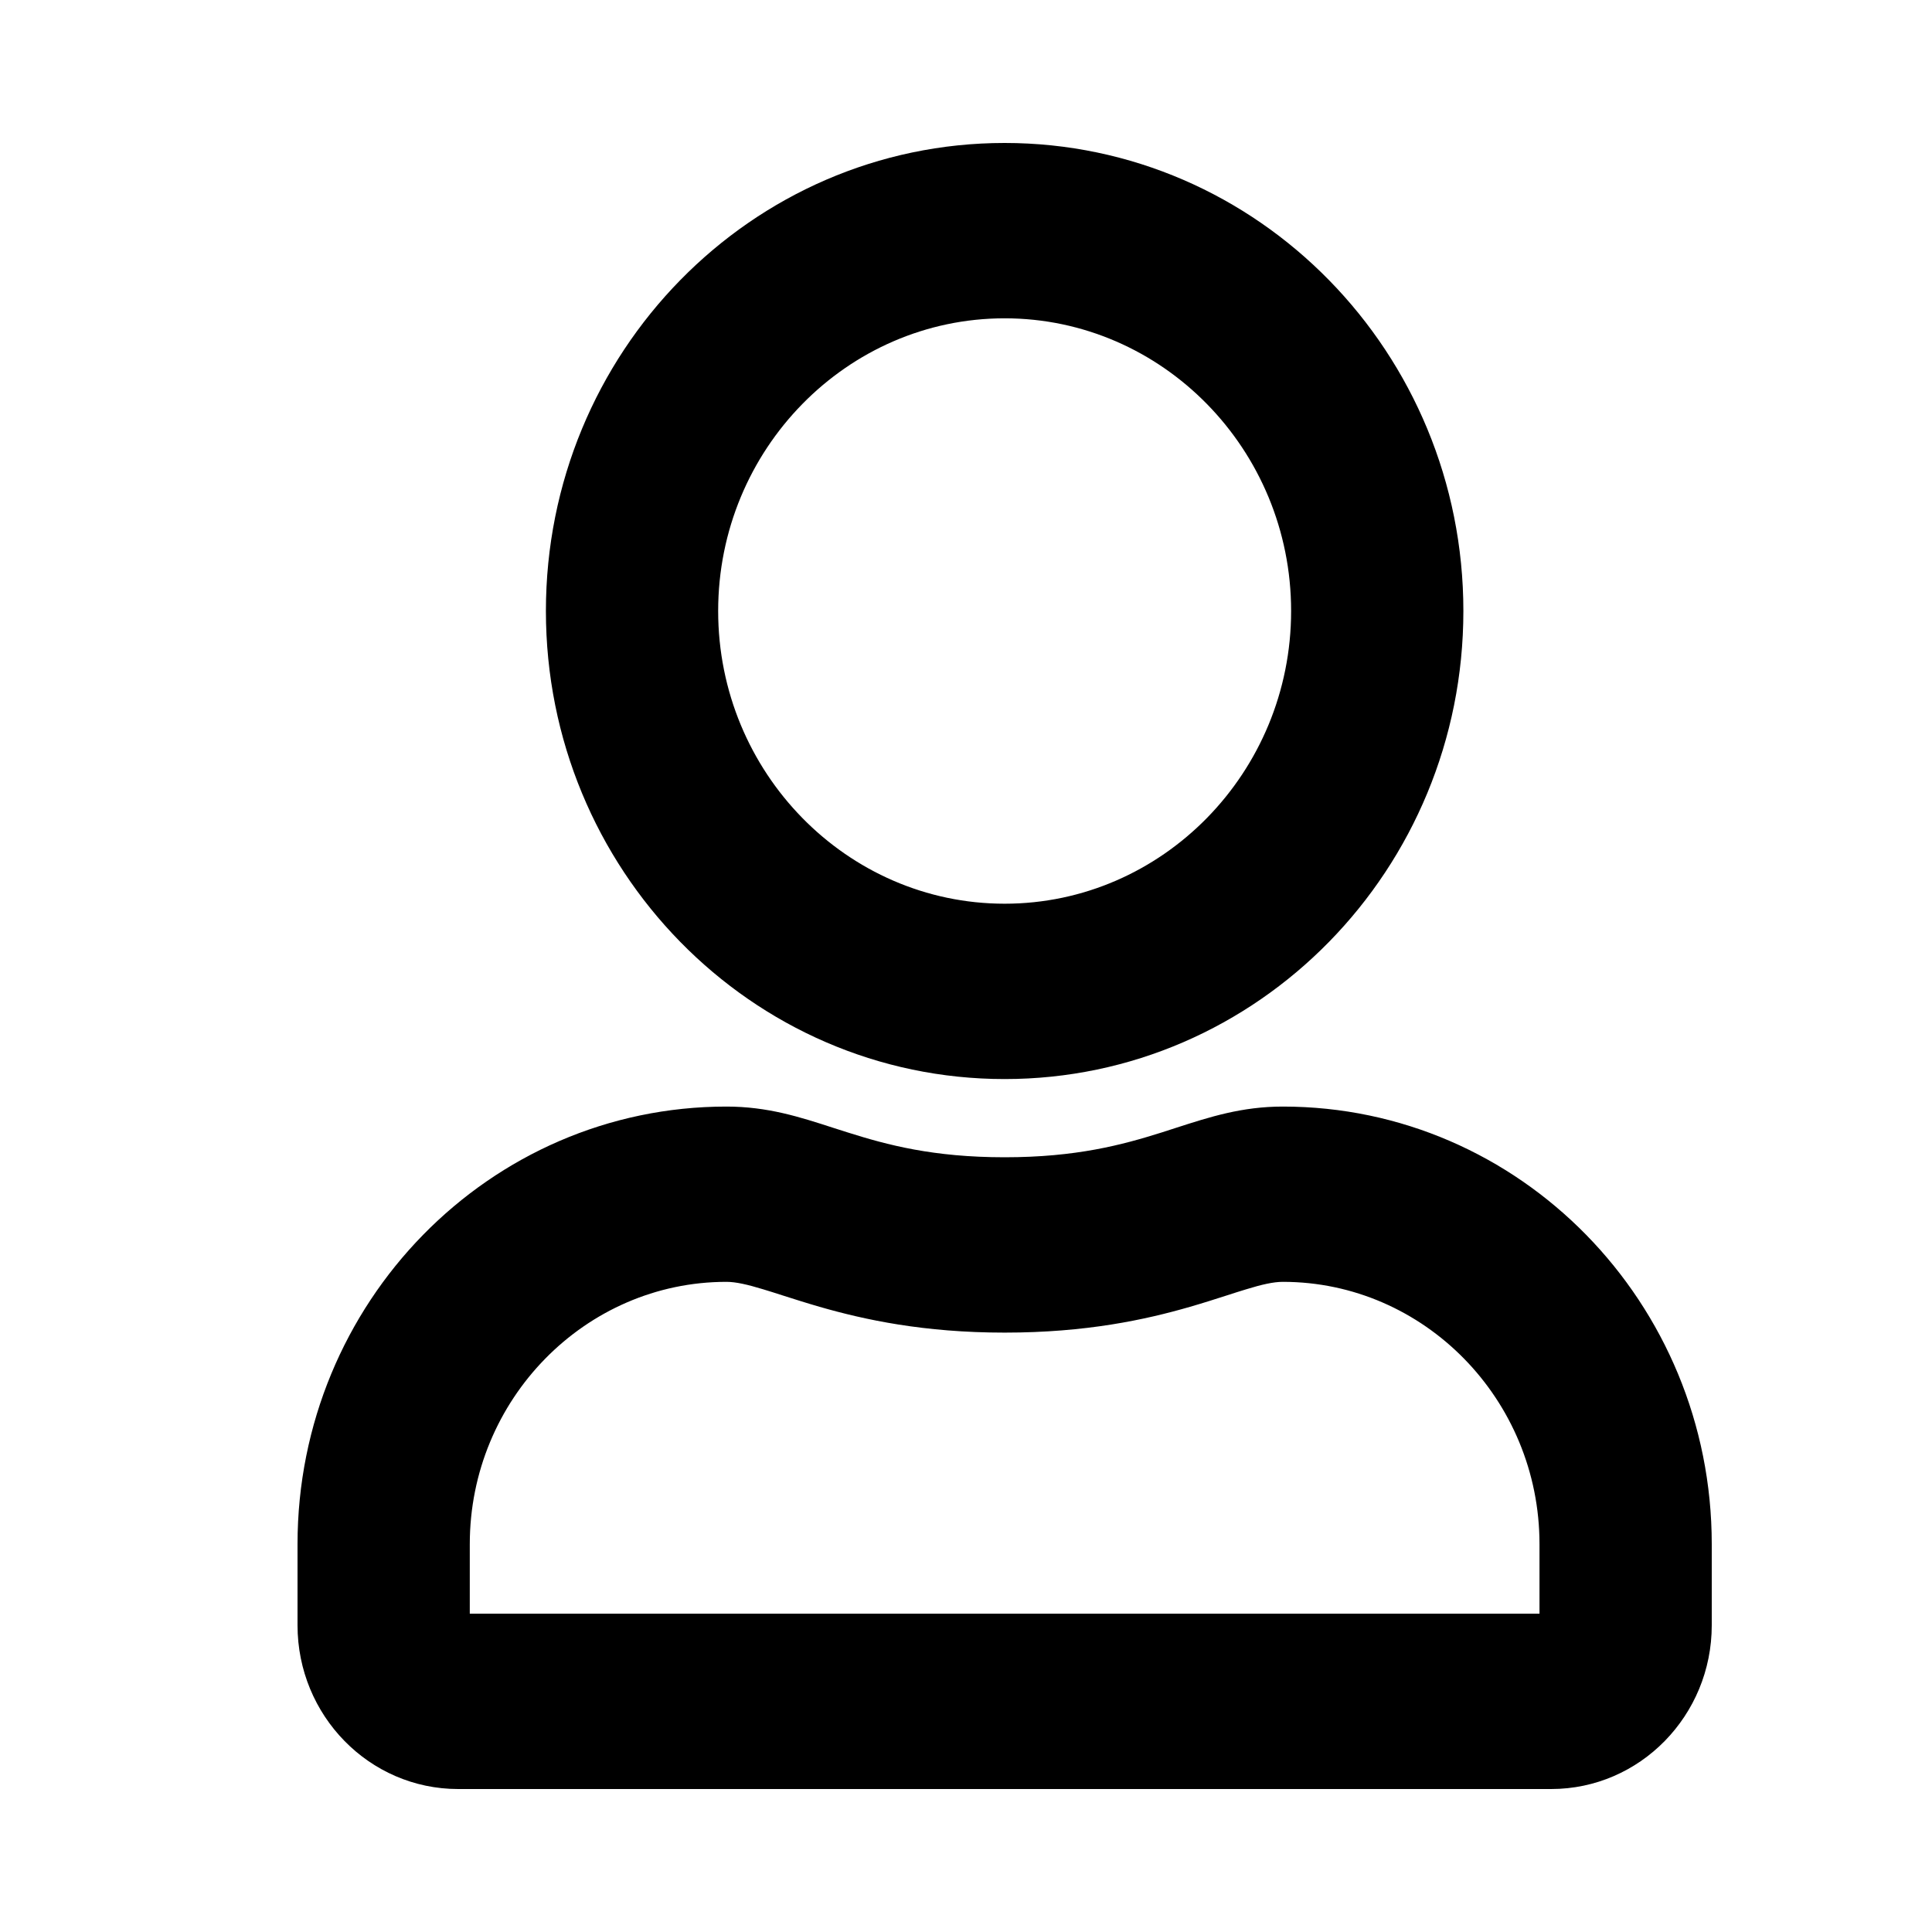<svg width="25" height="25" viewBox="0 0 25 25" xmlns="http://www.w3.org/2000/svg">
<path d="M16.6 14.319C16.069 14.319 15.656 14.453 15.218 14.594C15.157 14.614 15.095 14.634 15.032 14.654C14.521 14.815 13.926 14.975 13 14.975C12.074 14.975 11.48 14.815 10.97 14.654C10.907 14.634 10.846 14.614 10.785 14.595C10.347 14.453 9.933 14.319 9.4 14.319C6.333 14.319 3.85 16.858 3.85 19.981V21.031C3.85 22.198 4.778 23.15 5.929 23.15H20.071C21.222 23.15 22.15 22.198 22.15 21.031V19.981C22.15 16.858 19.667 14.319 16.6 14.319ZM6.079 20.881V19.981C6.079 18.109 7.573 16.587 9.4 16.587C9.522 16.587 9.673 16.622 9.877 16.684C9.951 16.706 10.035 16.733 10.125 16.762C10.27 16.808 10.432 16.86 10.605 16.91C11.185 17.077 11.952 17.244 13 17.244C14.056 17.244 14.822 17.077 15.399 16.91C15.572 16.86 15.734 16.808 15.877 16.762C15.967 16.733 16.05 16.706 16.124 16.684C16.326 16.622 16.477 16.587 16.6 16.587C18.427 16.587 19.921 18.109 19.921 19.981V20.881H6.079ZM13 13.963C16.28 13.963 18.936 11.247 18.936 7.906C18.936 4.566 16.28 1.85 13 1.85C9.72 1.85 7.064 4.566 7.064 7.906C7.064 11.247 9.72 13.963 13 13.963ZM13 4.119C15.04 4.119 16.707 5.816 16.707 7.906C16.707 9.996 15.04 11.694 13 11.694C10.96 11.694 9.293 9.996 9.293 7.906C9.293 5.816 10.96 4.119 13 4.119Z" stroke-width="0.3"/>
</svg>
